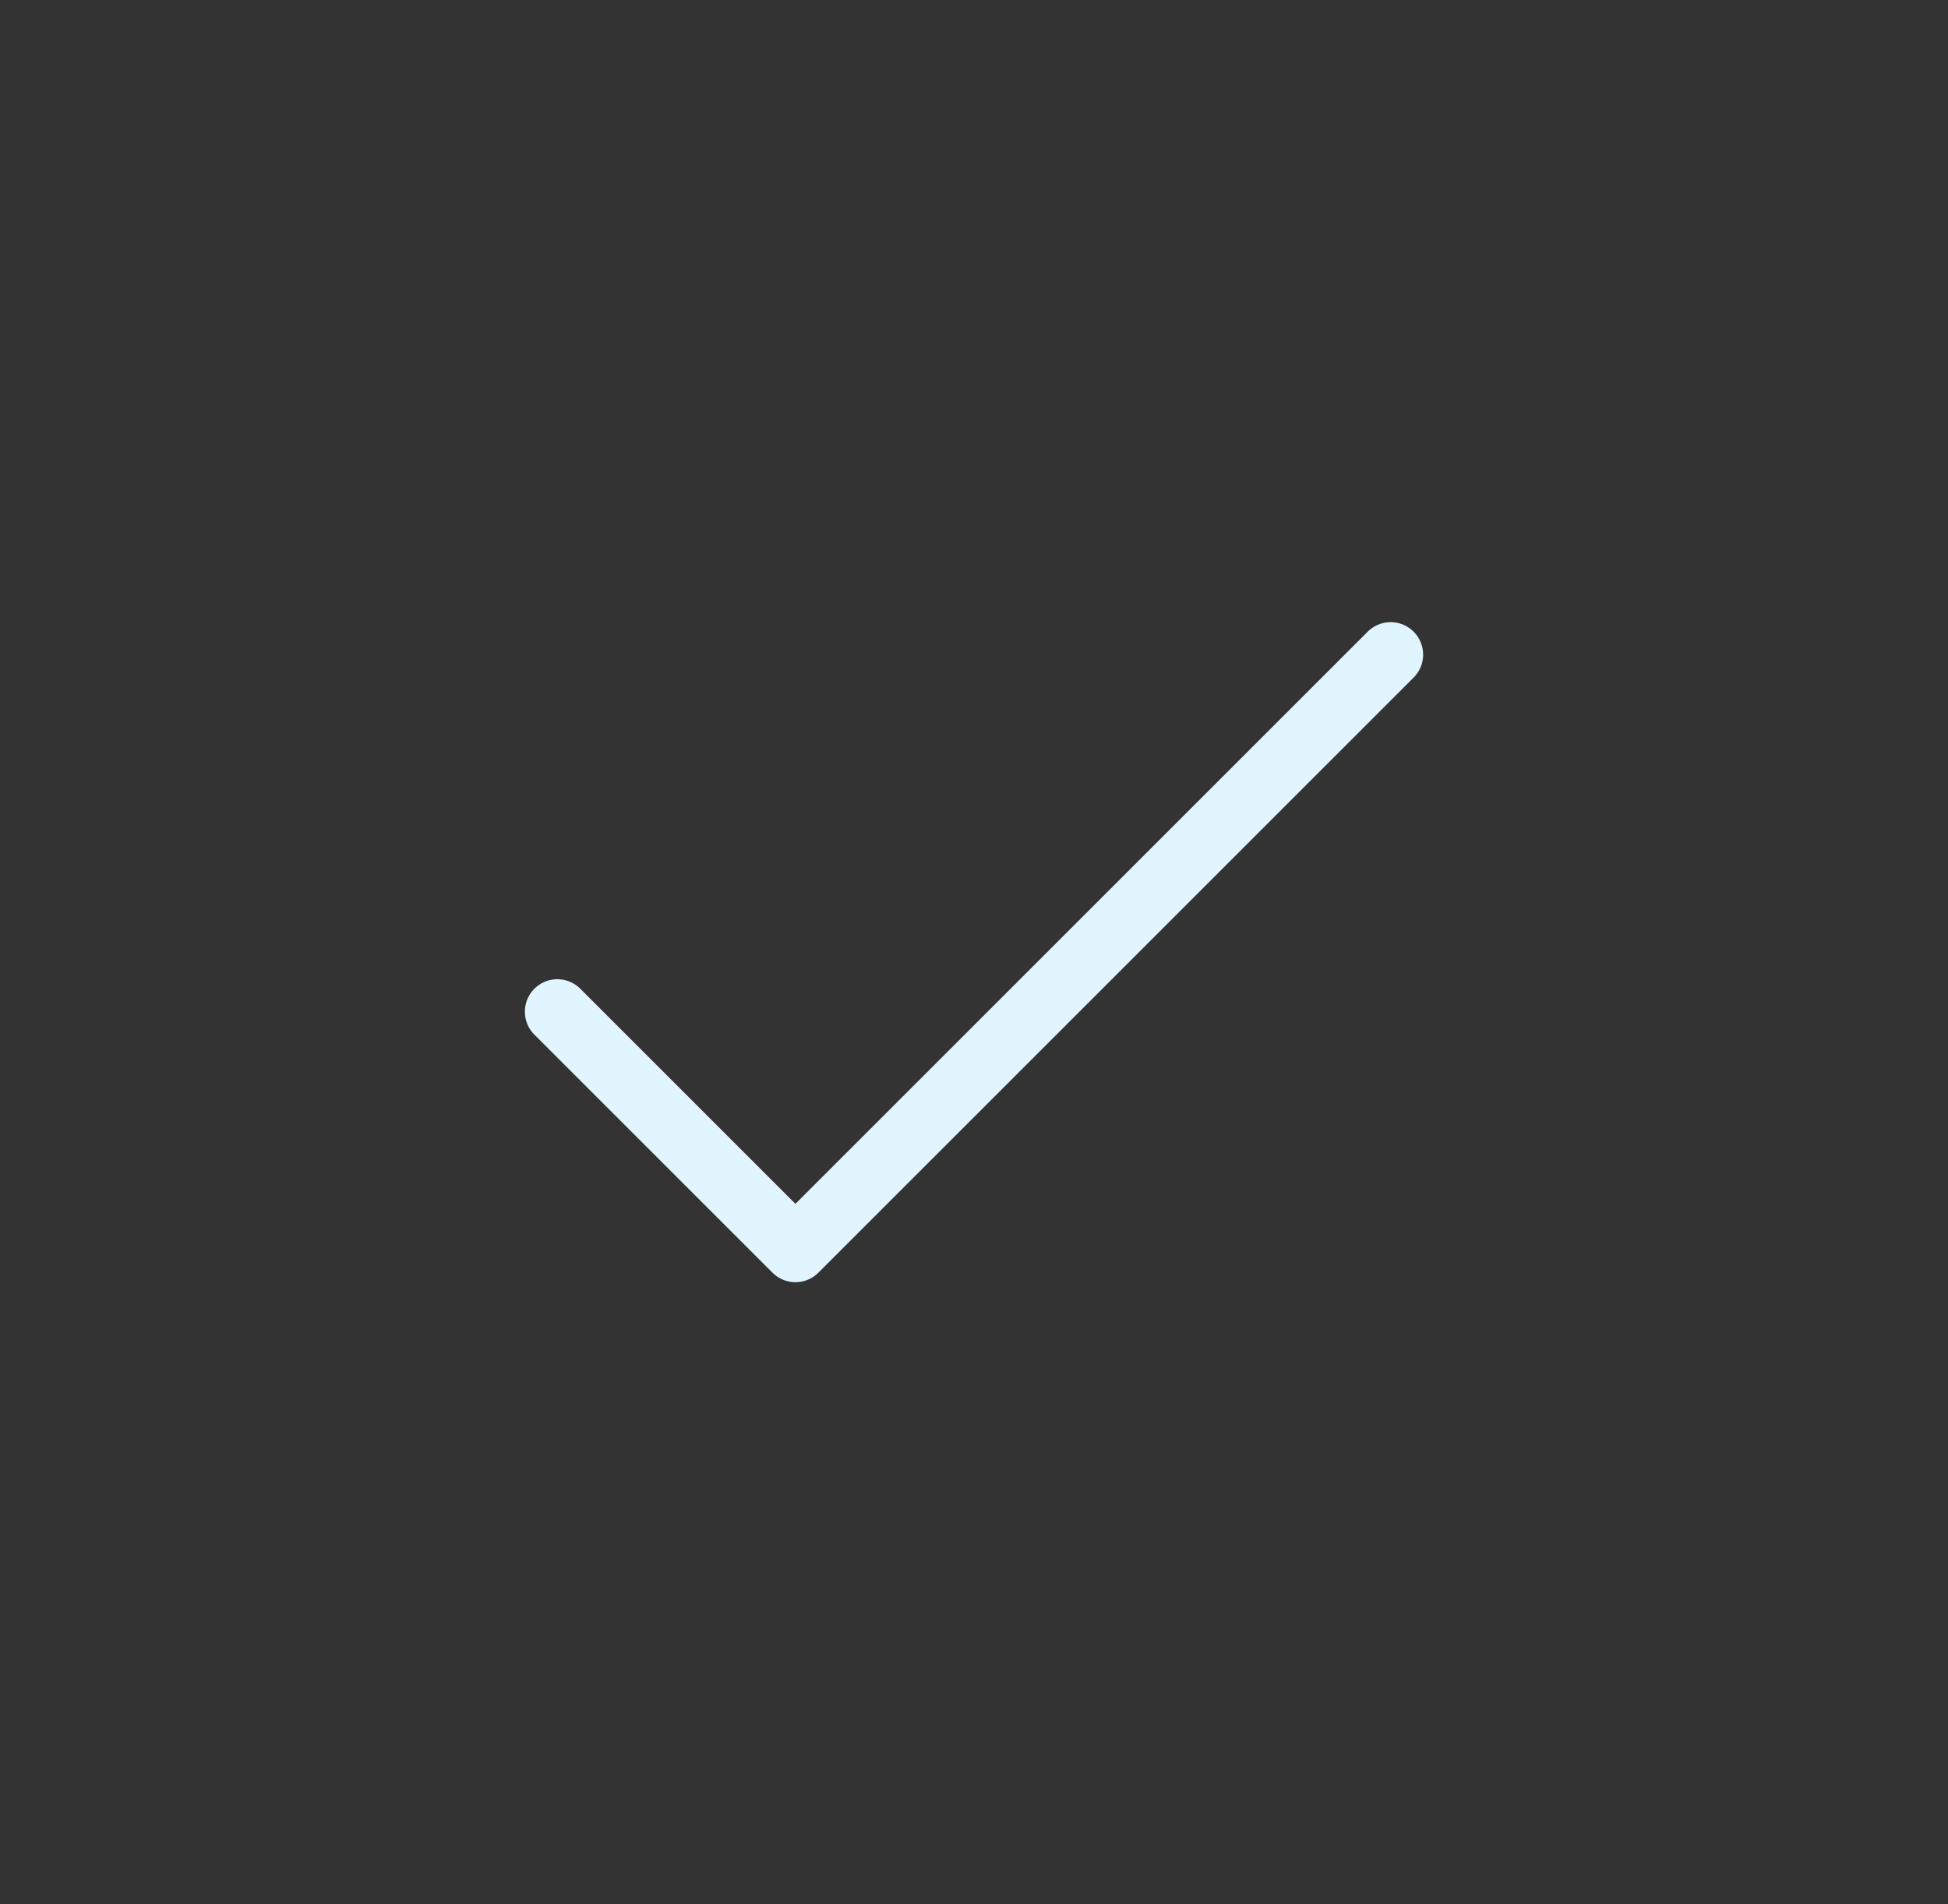 <svg width="45" height="44" viewBox="0 0 45 44" fill="none" xmlns="http://www.w3.org/2000/svg">
<rect x="0" y="0" width="45" height="44" fill="#333333" stroke="none"/>
<path d="M12.875 23.375L18.375 28.875L32.125 15.125" stroke="#E1F5FE" stroke-width="1.5" stroke-linecap="round" stroke-linejoin="round"/>
</svg>
